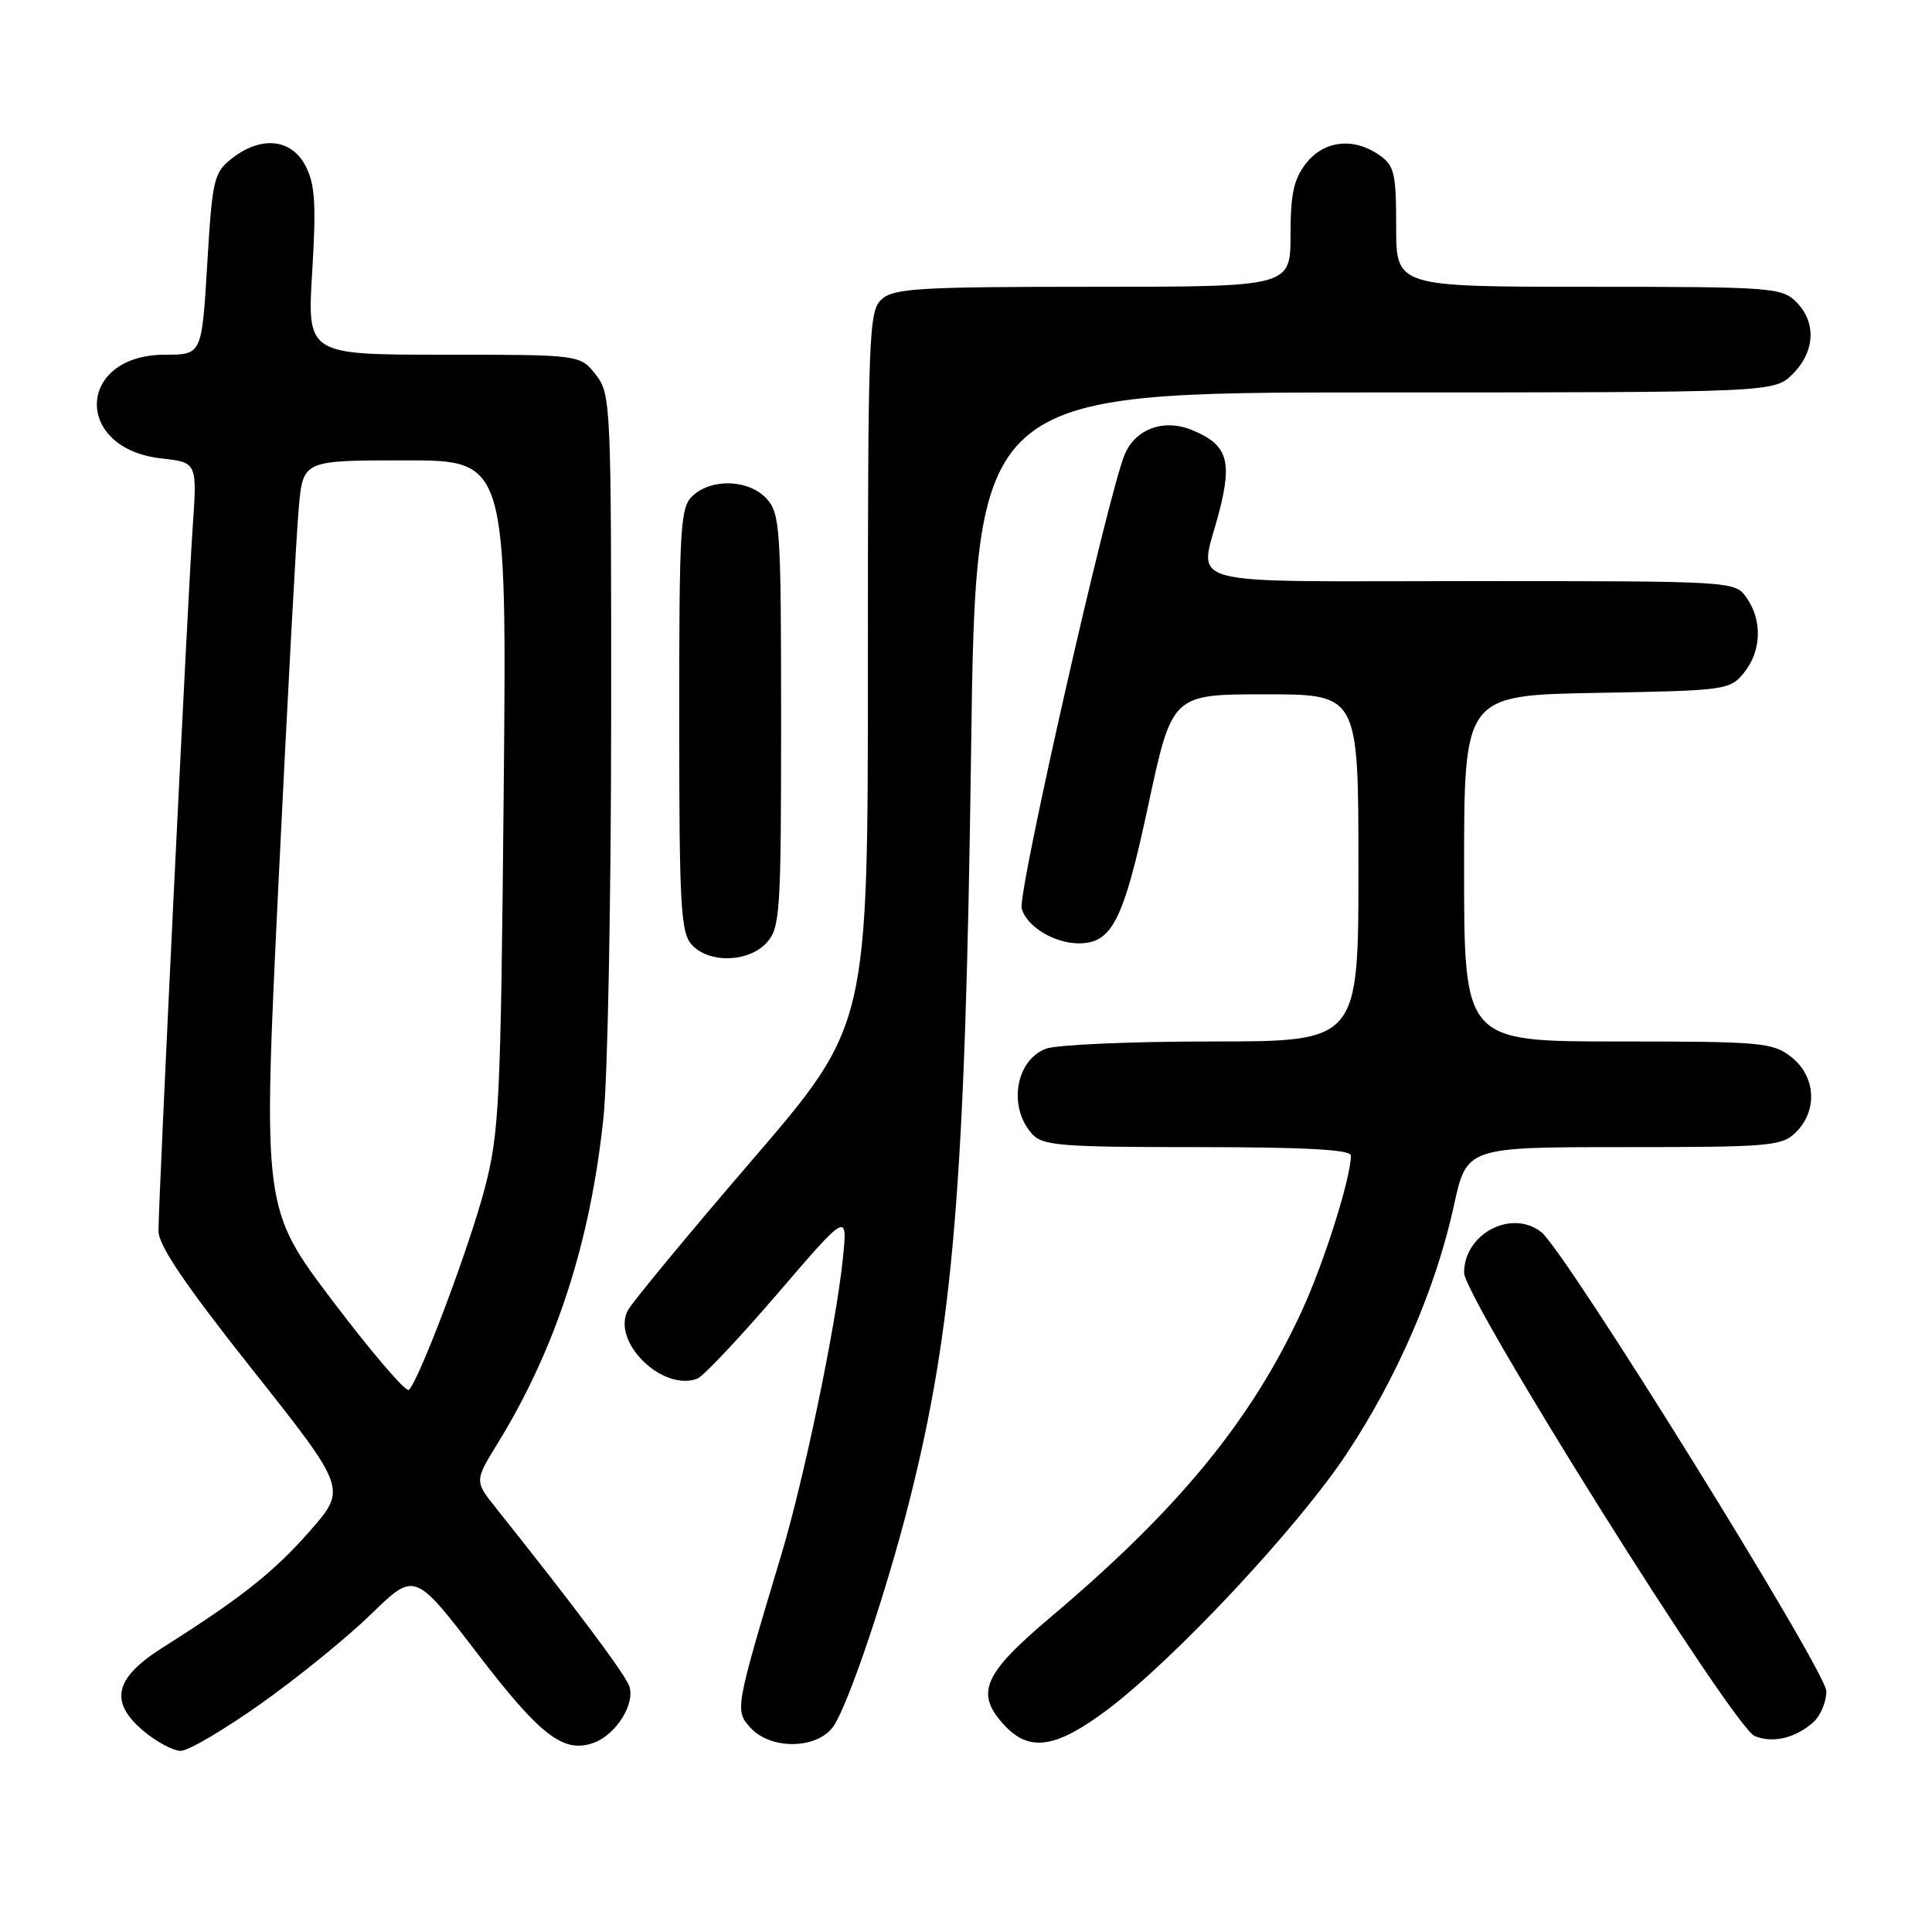 <?xml version="1.0" encoding="UTF-8" standalone="no"?>
<!DOCTYPE svg PUBLIC "-//W3C//DTD SVG 1.1//EN" "http://www.w3.org/Graphics/SVG/1.1/DTD/svg11.dtd" >
<svg xmlns="http://www.w3.org/2000/svg" xmlns:xlink="http://www.w3.org/1999/xlink" version="1.1" viewBox="0 0 256 256">
 <g >
 <path fill="currentColor"
d=" M 34.57 225.75 C 39.43 222.31 46.00 216.97 49.18 213.88 C 54.95 208.26 54.95 208.26 63.23 219.06 C 71.62 230.03 74.71 232.39 78.70 230.92 C 81.67 229.81 84.21 225.73 83.37 223.39 C 82.78 221.76 76.19 212.95 65.76 199.87 C 62.87 196.25 62.87 196.25 65.93 191.27 C 73.66 178.71 78.25 164.58 79.97 148.00 C 80.52 142.78 80.97 119.10 80.98 95.38 C 81.00 53.27 80.95 52.21 78.93 49.63 C 76.85 47.00 76.85 47.00 58.78 47.00 C 40.70 47.00 40.70 47.00 41.37 35.99 C 41.91 27.05 41.75 24.41 40.49 21.99 C 38.62 18.37 34.59 17.96 30.72 21.00 C 28.33 22.88 28.13 23.75 27.46 35.00 C 26.74 47.00 26.74 47.00 21.87 47.00 C 10.15 47.00 9.68 59.42 21.35 60.74 C 26.13 61.27 26.13 61.27 25.53 69.89 C 24.86 79.54 21.00 158.93 21.00 163.11 C 21.00 165.03 24.52 170.23 33.48 181.53 C 45.96 197.28 45.96 197.28 41.04 202.89 C 36.27 208.32 31.99 211.71 21.50 218.35 C 15.15 222.37 14.44 225.51 19.02 229.37 C 20.74 230.81 22.96 232.00 23.95 232.00 C 24.94 232.00 29.72 229.19 34.57 225.75 Z  M 110.49 228.66 C 112.52 225.56 117.48 210.81 120.47 199.00 C 126.33 175.85 127.91 156.75 128.67 99.75 C 129.31 52.00 129.31 52.00 182.20 52.00 C 235.09 52.00 235.09 52.00 237.55 49.55 C 240.52 46.57 240.70 42.70 238.00 40.00 C 236.10 38.10 234.67 38.00 210.50 38.00 C 185.00 38.00 185.00 38.00 185.00 30.06 C 185.00 22.98 184.76 21.94 182.78 20.56 C 179.37 18.17 175.46 18.60 173.07 21.63 C 171.43 23.72 171.00 25.70 171.00 31.13 C 171.00 38.00 171.00 38.00 144.83 38.00 C 121.88 38.00 118.43 38.20 116.83 39.65 C 115.11 41.21 115.00 44.06 115.00 88.60 C 115.00 135.88 115.00 135.88 99.64 153.74 C 91.20 163.56 83.80 172.51 83.20 173.62 C 80.98 177.77 87.78 184.45 92.41 182.67 C 93.19 182.37 97.99 177.28 103.08 171.35 C 112.33 160.58 112.33 160.58 111.67 166.89 C 110.74 175.81 106.54 195.97 103.53 206.00 C 97.39 226.46 97.36 226.64 99.44 228.93 C 102.16 231.94 108.44 231.78 110.49 228.66 Z  M 146.74 226.54 C 155.63 219.85 171.90 202.47 178.39 192.70 C 185.10 182.62 190.28 170.65 192.65 159.75 C 194.34 152.00 194.34 152.00 215.17 152.00 C 234.67 152.00 236.13 151.87 238.00 150.00 C 240.88 147.12 240.59 142.61 237.37 140.07 C 234.90 138.13 233.45 138.00 214.37 138.00 C 194.00 138.00 194.00 138.00 194.00 115.06 C 194.00 92.13 194.00 92.13 211.59 91.81 C 228.69 91.51 229.23 91.43 231.09 89.14 C 233.40 86.28 233.55 82.23 231.44 79.22 C 229.89 77.00 229.89 77.00 194.94 77.00 C 155.36 77.00 158.92 77.97 161.53 67.88 C 163.31 61.02 162.63 58.92 157.99 57.00 C 154.24 55.44 150.46 56.80 149.02 60.24 C 146.82 65.50 134.84 118.24 135.38 120.36 C 135.97 122.72 139.68 125.00 142.94 125.00 C 147.35 125.00 148.88 121.98 152.14 106.75 C 155.30 92.00 155.30 92.00 167.65 92.00 C 180.00 92.00 180.00 92.00 180.00 115.00 C 180.00 138.00 180.00 138.00 160.57 138.00 C 149.88 138.00 139.99 138.43 138.59 138.96 C 134.56 140.50 133.55 146.68 136.75 150.25 C 138.14 151.81 140.54 152.00 158.65 152.00 C 172.85 152.00 179.00 152.33 179.00 153.11 C 179.00 156.08 175.46 167.28 172.49 173.73 C 165.79 188.24 156.17 199.96 139.25 214.25 C 130.19 221.90 129.14 224.39 133.17 228.69 C 136.46 232.18 139.98 231.62 146.74 226.54 Z  M 240.25 228.23 C 241.21 227.38 242.00 225.52 242.00 224.10 C 242.00 221.45 207.40 165.72 204.22 163.25 C 200.27 160.18 194.00 163.48 194.00 168.64 C 194.00 171.99 229.66 228.86 232.50 230.03 C 234.89 231.02 237.86 230.33 240.25 228.23 Z  M 101.60 124.90 C 103.37 122.93 103.50 120.93 103.50 95.50 C 103.50 70.07 103.37 68.07 101.60 66.10 C 99.29 63.56 94.40 63.33 91.83 65.65 C 90.14 67.18 90.00 69.45 90.00 95.33 C 90.00 119.99 90.20 123.56 91.65 125.17 C 93.93 127.69 99.20 127.54 101.60 124.90 Z  M 44.16 172.49 C 34.81 160.14 34.81 160.14 36.91 116.82 C 38.07 92.99 39.27 70.69 39.59 67.25 C 40.16 61.00 40.16 61.00 53.66 61.00 C 67.16 61.00 67.16 61.00 66.74 105.25 C 66.35 146.18 66.16 150.10 64.22 157.50 C 62.20 165.22 55.58 182.80 54.18 184.17 C 53.81 184.53 49.30 179.28 44.16 172.49 Z "/>
</g>
</svg>